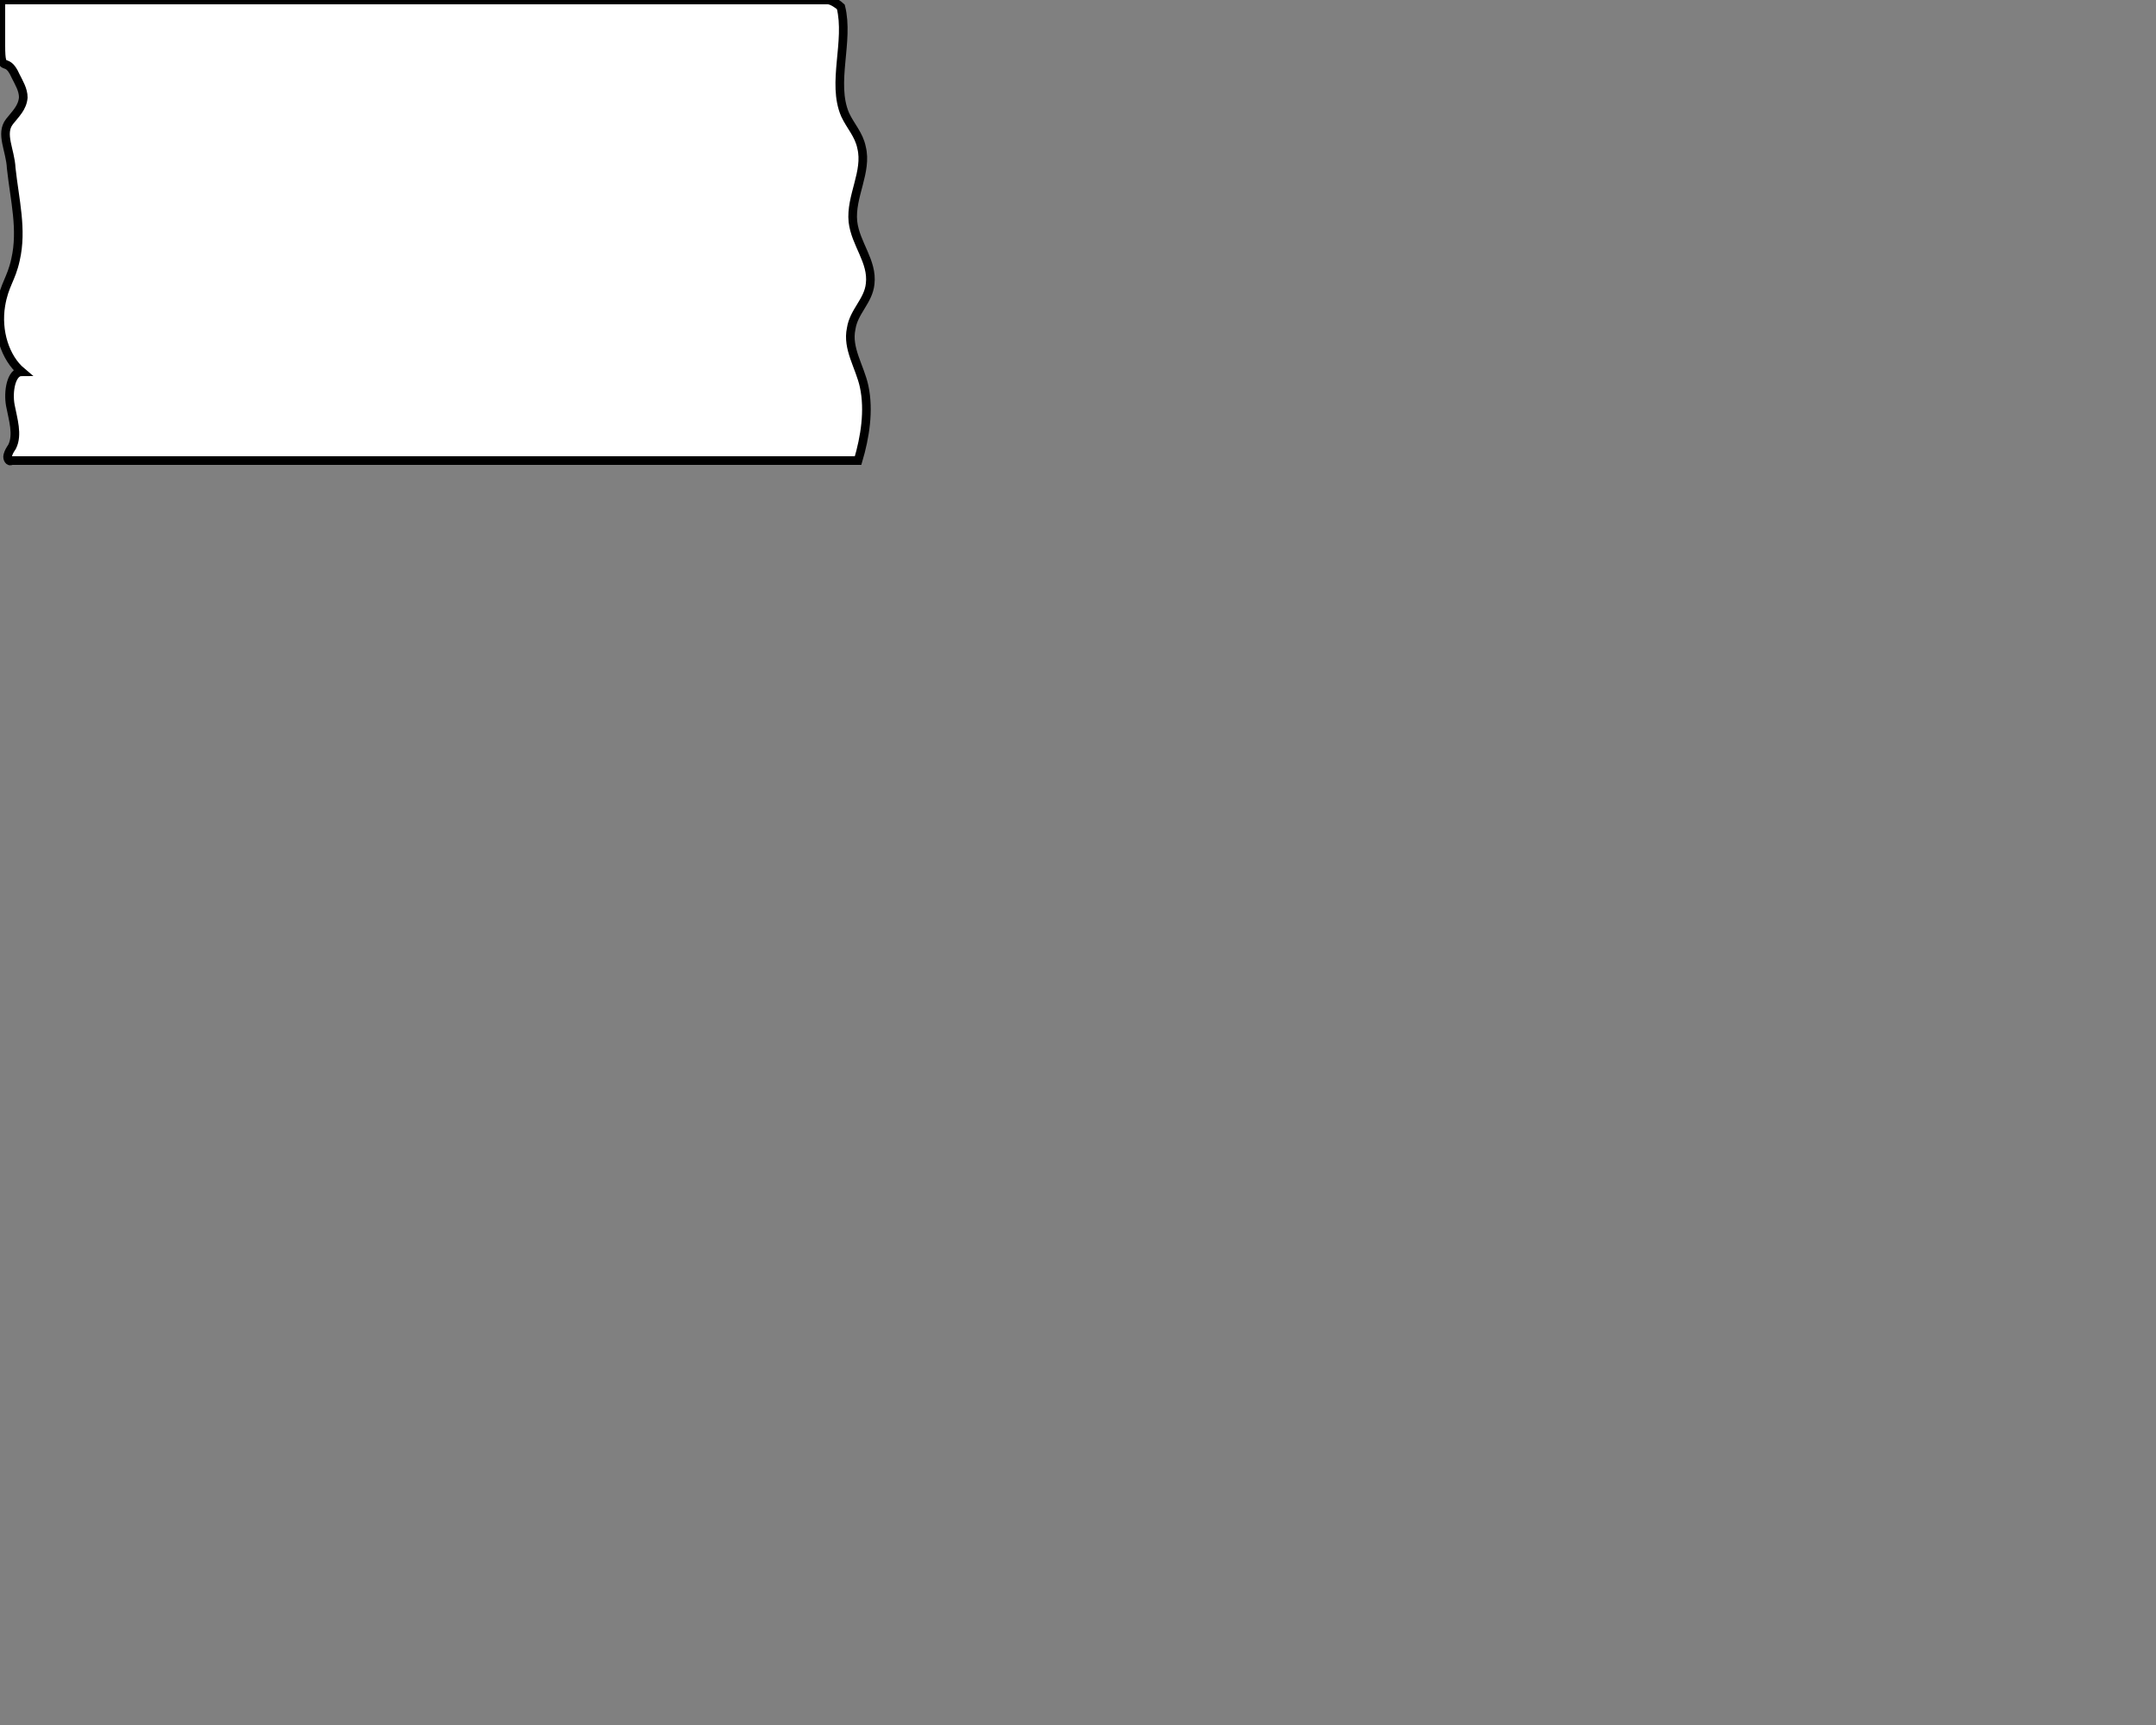 <?xml version="1.0" encoding="utf-8"?>
<!-- Generator: Adobe Illustrator 23.0.2, SVG Export Plug-In . SVG Version: 6.00 Build 0)  -->
<svg version="1.1" id="Слой_1" xmlns="http://www.w3.org/2000/svg" xmlns:xlink="http://www.w3.org/1999/xlink" x="0px" y="0px"
	 viewBox="0 0 250 200" style="enable-background:new 0 0 250 200;" xml:space="preserve">
<rect x="0" y="0" width="250" height="200" fill="#808080" stroke="none"/>
<style type="text/css">
	.st0{fill:#FFFFFF;stroke:#000000;stroke-miterlimit:10;}
</style>
<path class="st0" d="M96,0H0.1v5.3c0,3.5,0.6,1,1.7,3.5c0.4,0.8,0.9,1.6,0.9,2.5c-0.1,1.2-0.9,1.9-1.6,2.8c-1.1,1.4,0.1,3.3,0.2,5.4
	c0.4,3.7,1.3,7.1,0.5,10.6c-0.5,2.3-1.3,2.9-1.7,5.3c-0.5,3,0.5,6.1,2.4,7.7c-1.2,0-1.6,2.3-1.3,3.9s0.9,3.4,0.2,4.8
	c-0.2,0.3-0.4,0.6-0.5,1s0.2,0.8,0.4,0.6h98.2c0.8-2.7,1.3-5.8,0.7-8.6c-0.5-2.3-2-4.4-1.5-6.7c0.3-2,2-3.2,2.2-5.2
	c0.3-2.6-1.7-4.6-2-7.2c-0.3-2.9,1.7-5.8,1-8.6c-0.3-1.5-1.3-2.5-1.9-3.8c-1.6-3.7,0.5-8.5-0.5-12.5C97.3,0.6,96.5,0,96,0z"/>
</svg>
